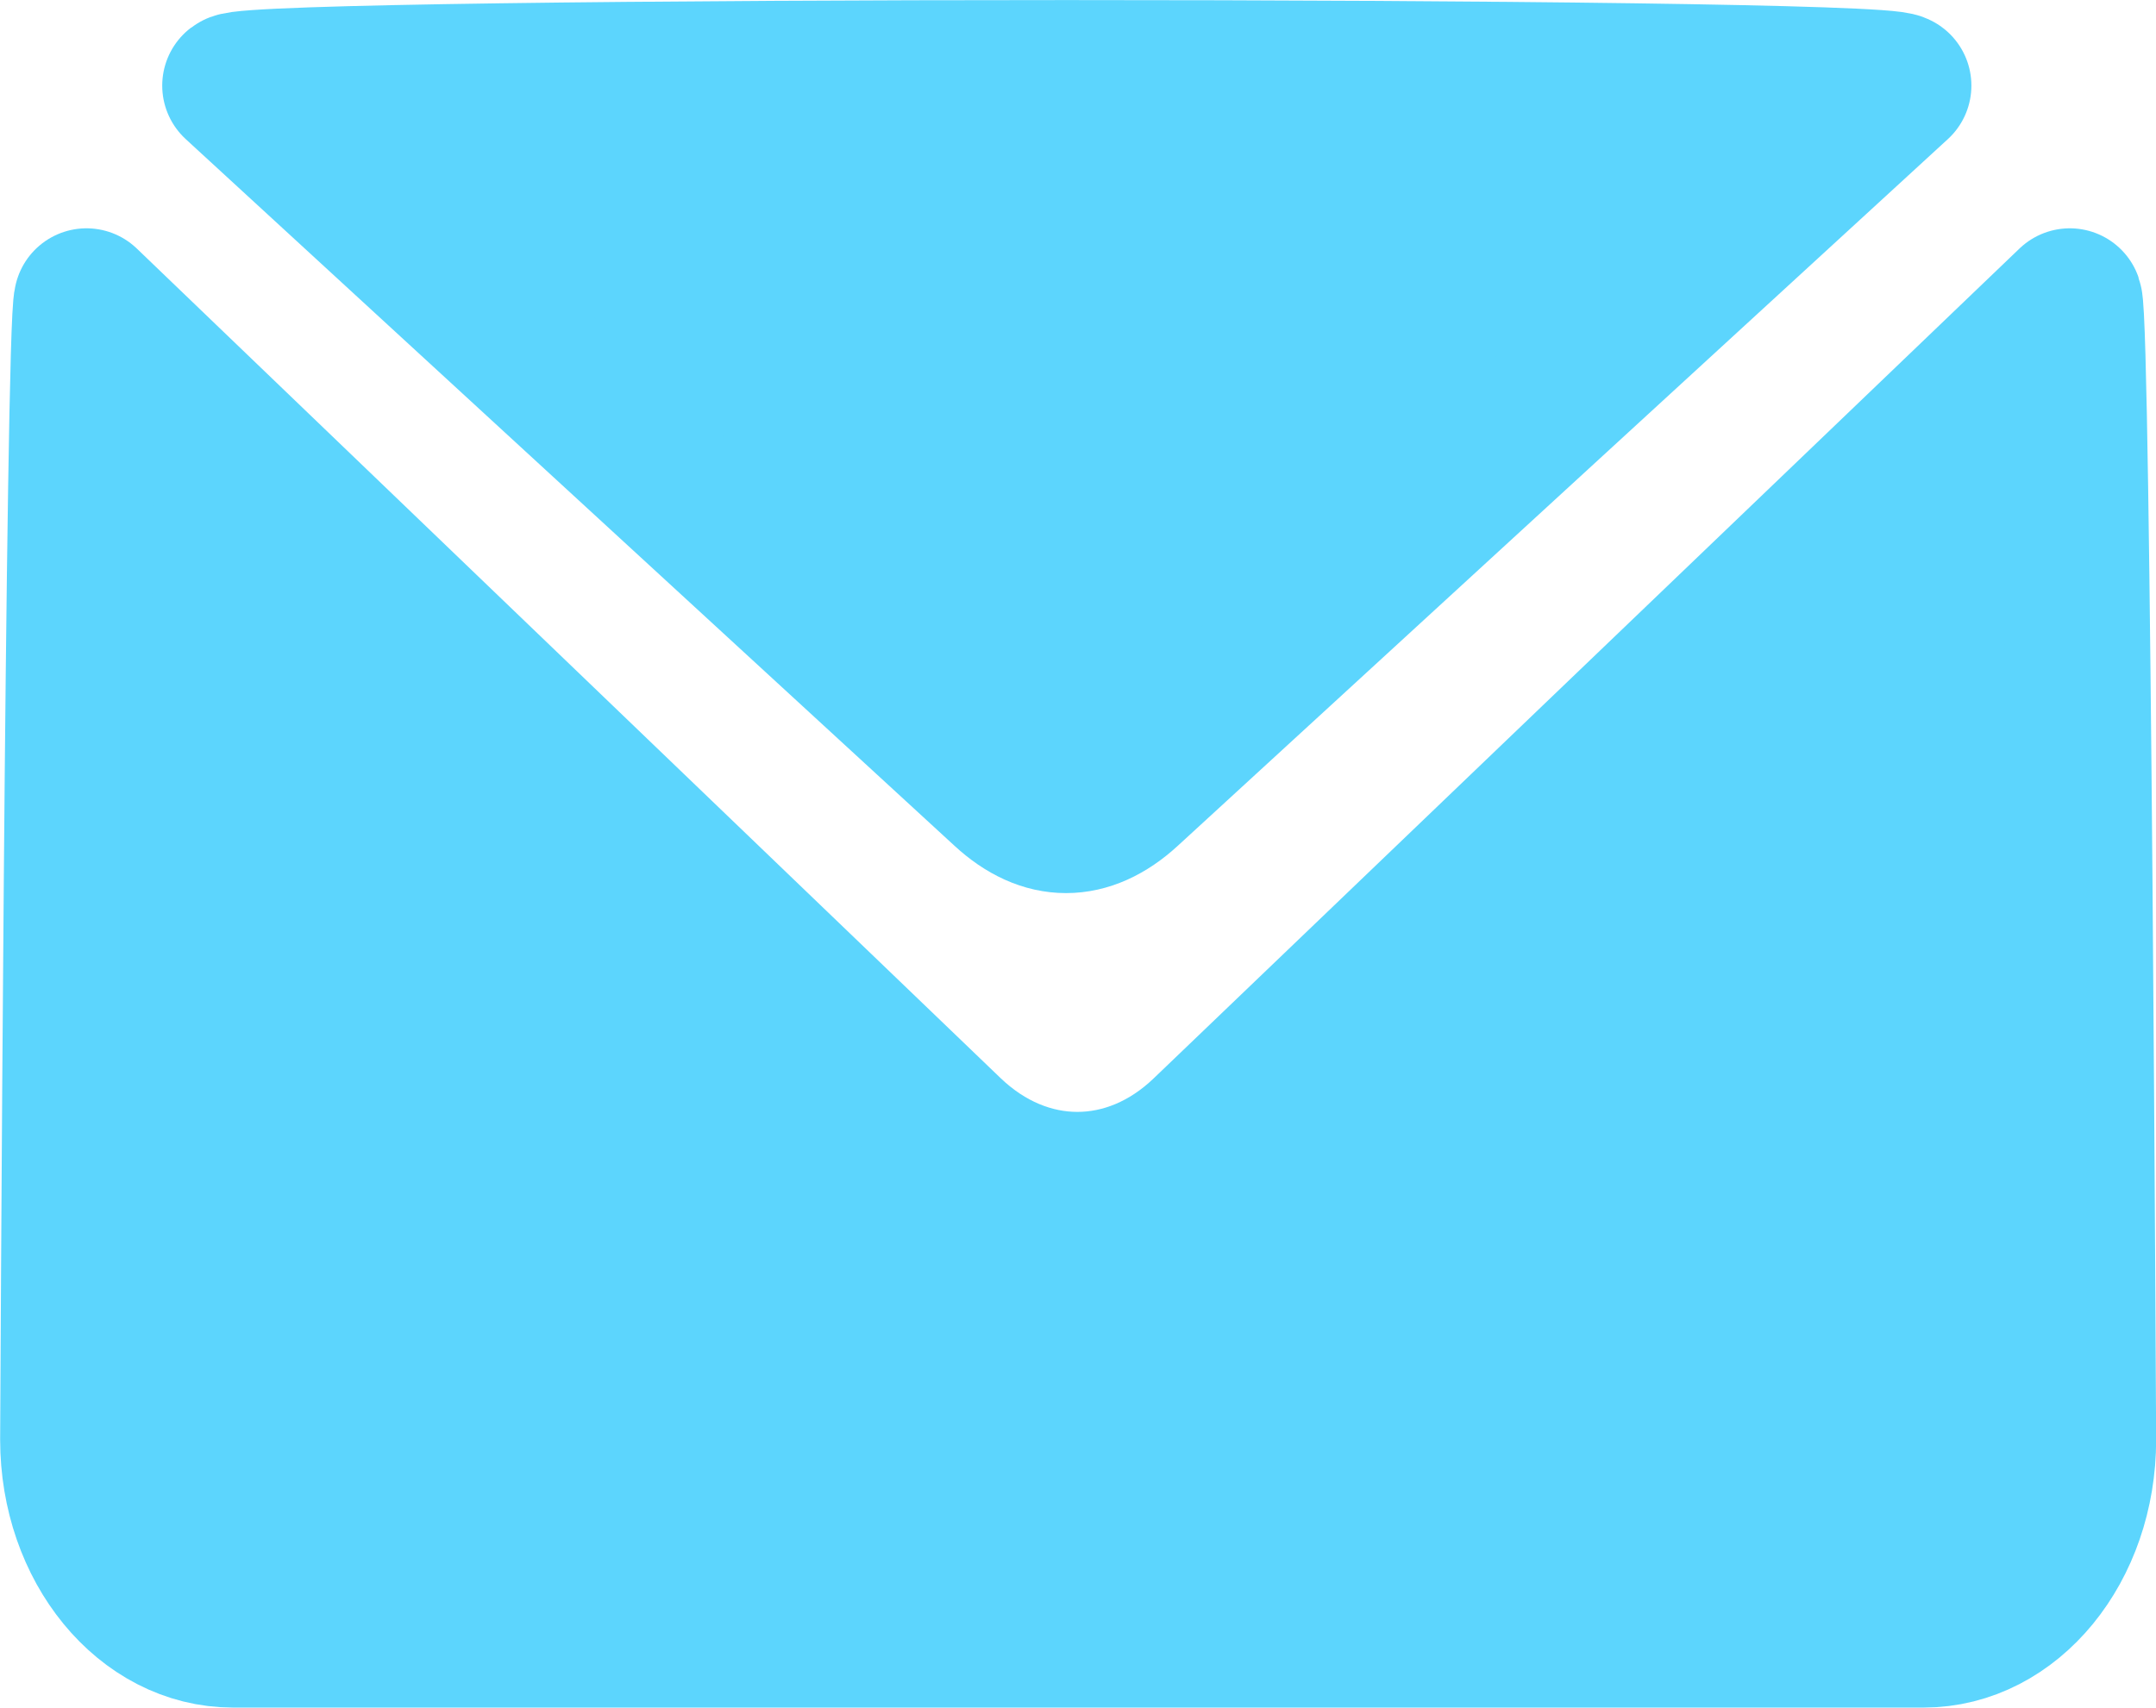 <?xml version="1.0" encoding="utf-8"?>
<!-- Generator: Adobe Illustrator 16.0.0, SVG Export Plug-In . SVG Version: 6.00 Build 0)  -->
<!DOCTYPE svg PUBLIC "-//W3C//DTD SVG 1.1//EN" "http://www.w3.org/Graphics/SVG/1.1/DTD/svg11.dtd">
<svg version="1.1"
	 id="Layer_1" xmlns:dc="http://purl.org/dc/elements/1.1/" xmlns:rdf="http://www.w3.org/1999/02/22-rdf-syntax-ns#" xmlns:svg="http://www.w3.org/2000/svg" xmlns:sodipodi="http://sodipodi.sourceforge.net/DTD/sodipodi-0.dtd" xmlns:inkscape="http://www.inkscape.org/namespaces/inkscape" xmlns:cc="http://creativecommons.org/ns#"
	 xmlns="http://www.w3.org/2000/svg" xmlns:xlink="http://www.w3.org/1999/xlink" x="0px" y="0px" width="14.832px"
	 height="11.75px" viewBox="-0.26 -2.25 14.832 11.75" enable-background="new -0.26 -2.25 14.832 11.75" xml:space="preserve">
<g transform="translate(0,-952.362)">
	<path fill="#5CD5FD" stroke="#5CD5FD" stroke-linecap="round" stroke-linejoin="round" stroke-miterlimit="10" d="M1.356,950.701
		l5.289,4.863c0.279,0.258,0.578,0.258,0.859,0l5.298-4.863C12.65,950.583,1.51,950.583,1.356,950.701z M0.335,952.183
		c-0.058,0.163-0.094,7.835-0.094,7.835c0,0.743,0.492,1.344,1.103,1.344h11.628c0.612,0,1.101-0.601,1.101-1.344
		c0,0-0.036-7.669-0.094-7.835l-5.954,5.708c-0.515,0.496-1.231,0.496-1.748,0L0.335,952.183z"/>
</g>
</svg>
